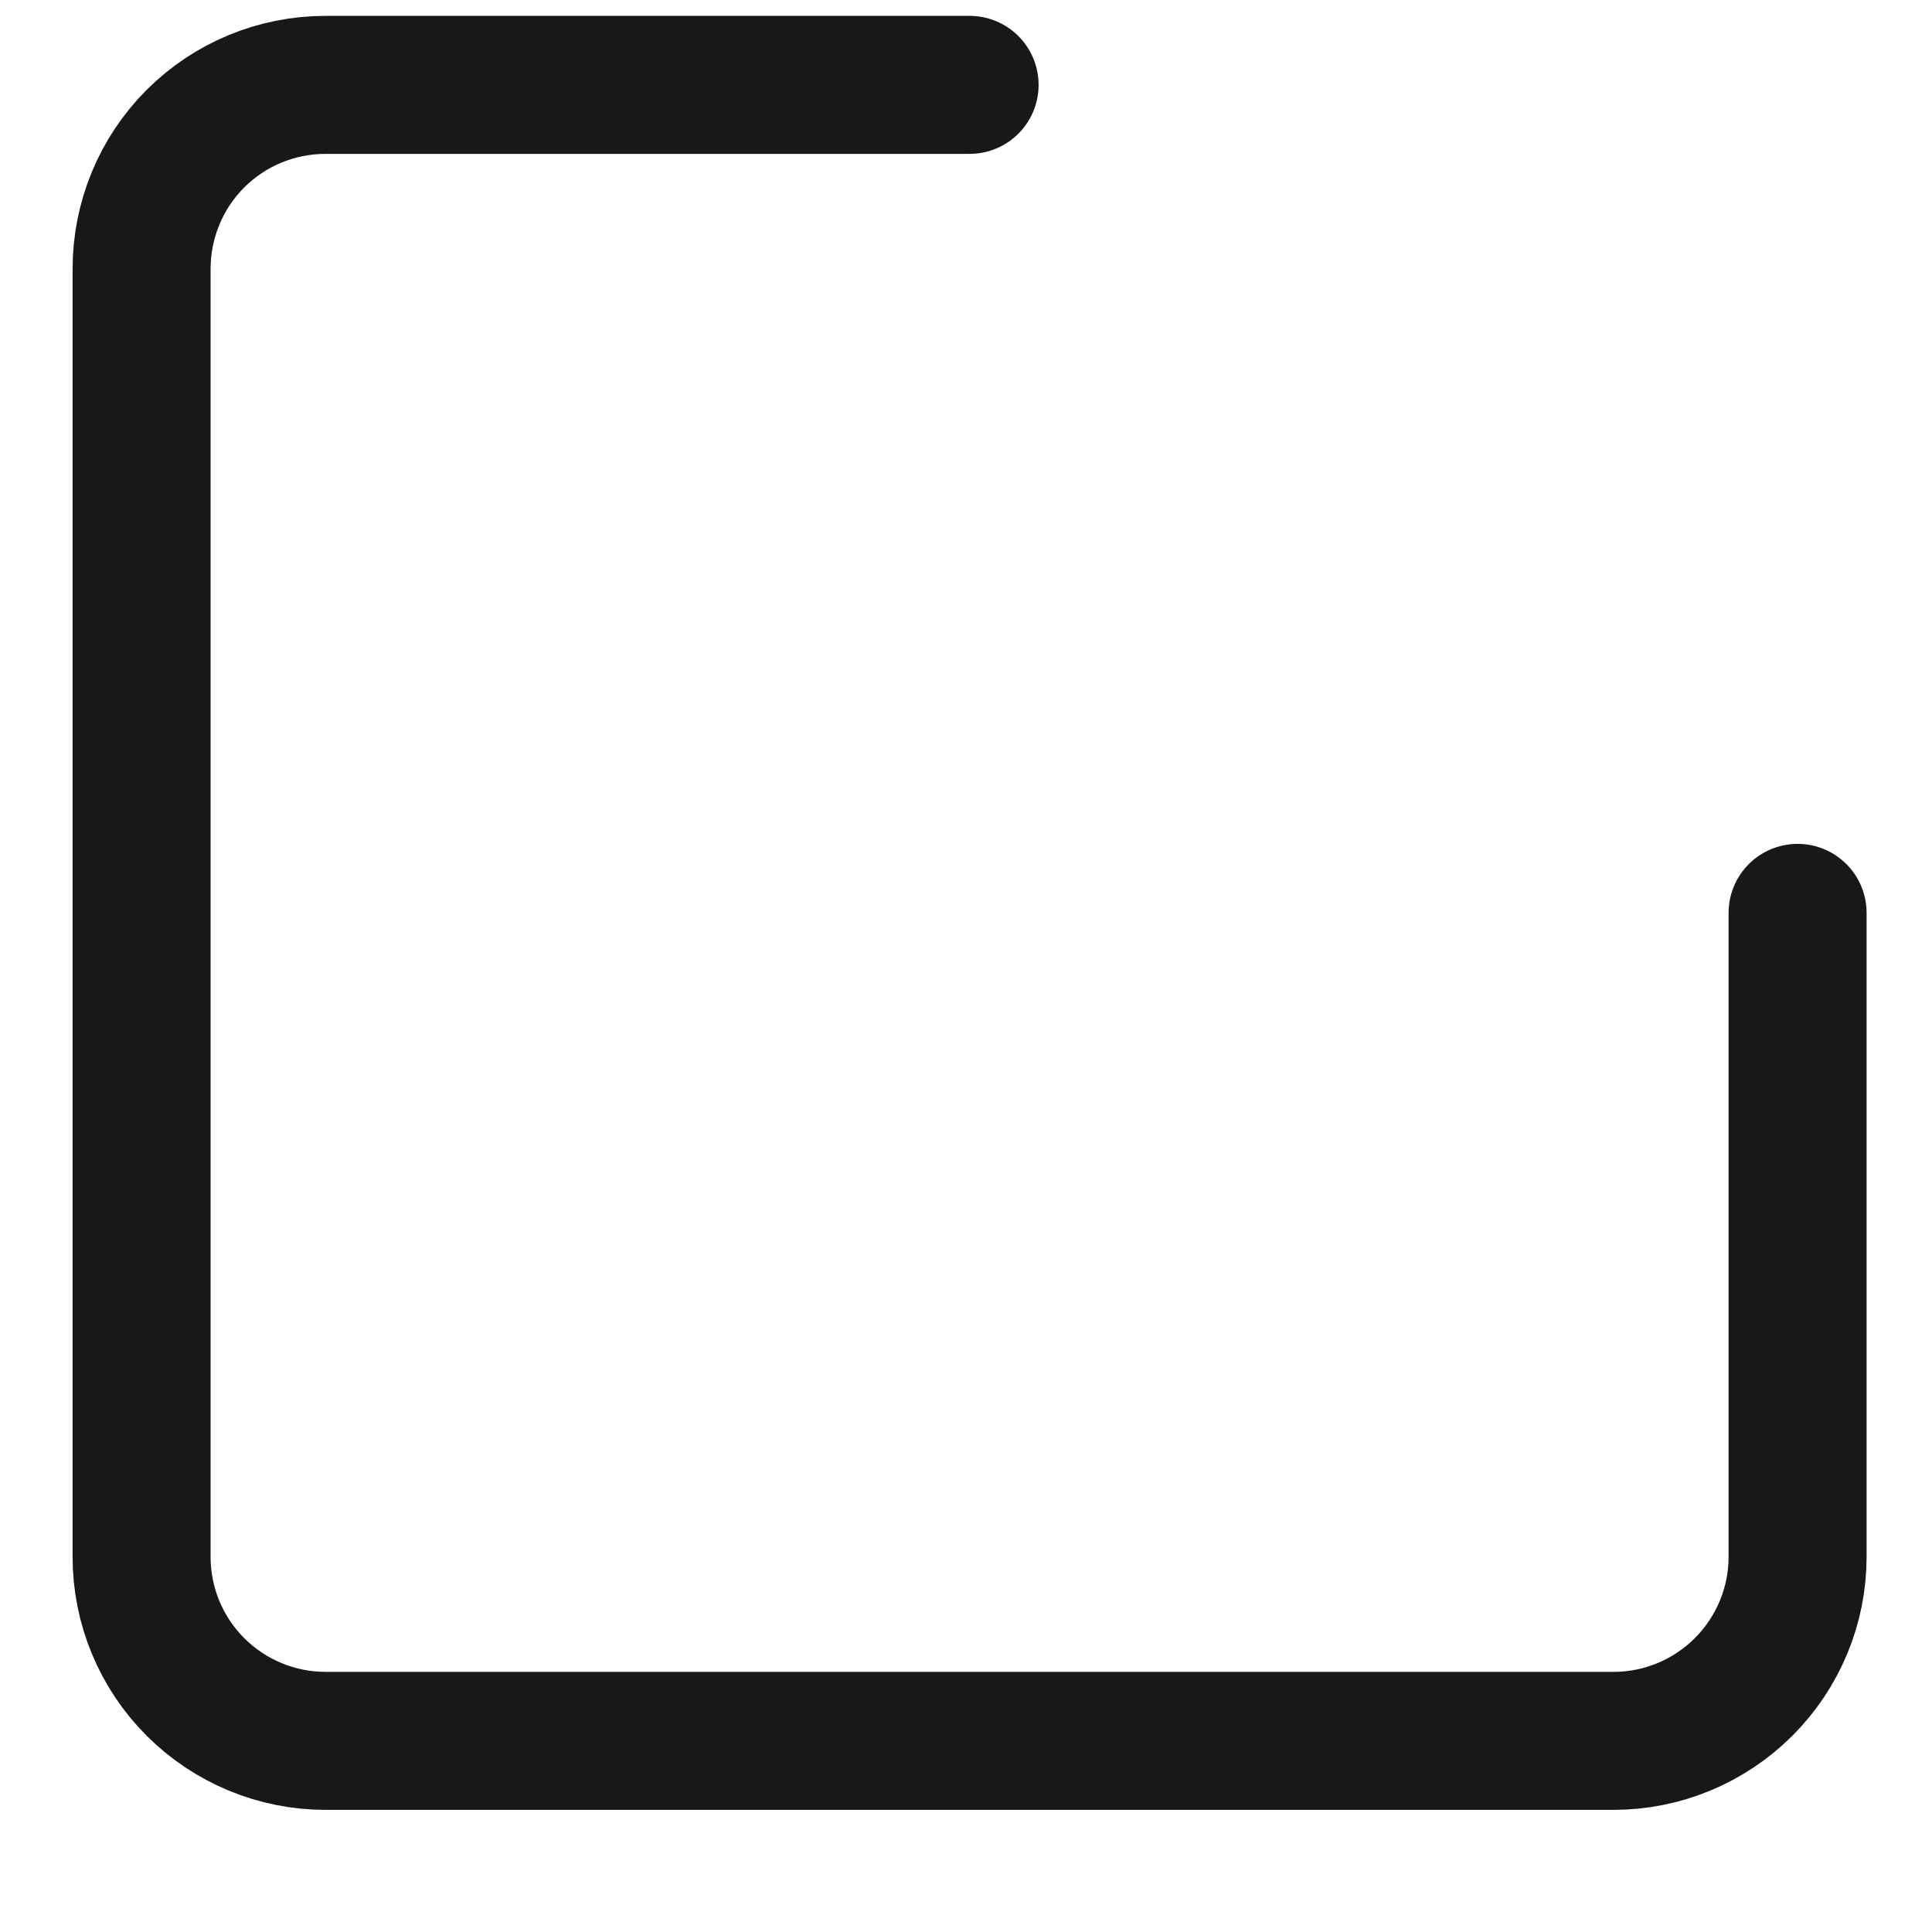 <svg width="14" height="14" viewBox="0 0 14 14" fill="none" xmlns="http://www.w3.org/2000/svg">
<path d="M7.026 0.615H2.359C2.005 0.615 1.666 0.755 1.416 1.005C1.166 1.255 1.026 1.595 1.026 1.948V11.282C1.026 11.635 1.166 11.974 1.416 12.224C1.666 12.474 2.005 12.615 2.359 12.615H11.692C12.046 12.615 12.385 12.474 12.635 12.224C12.885 11.974 13.026 11.635 13.026 11.282V6.615" stroke="#181818" stroke-linecap="round" stroke-linejoin="round"/>
</svg>
